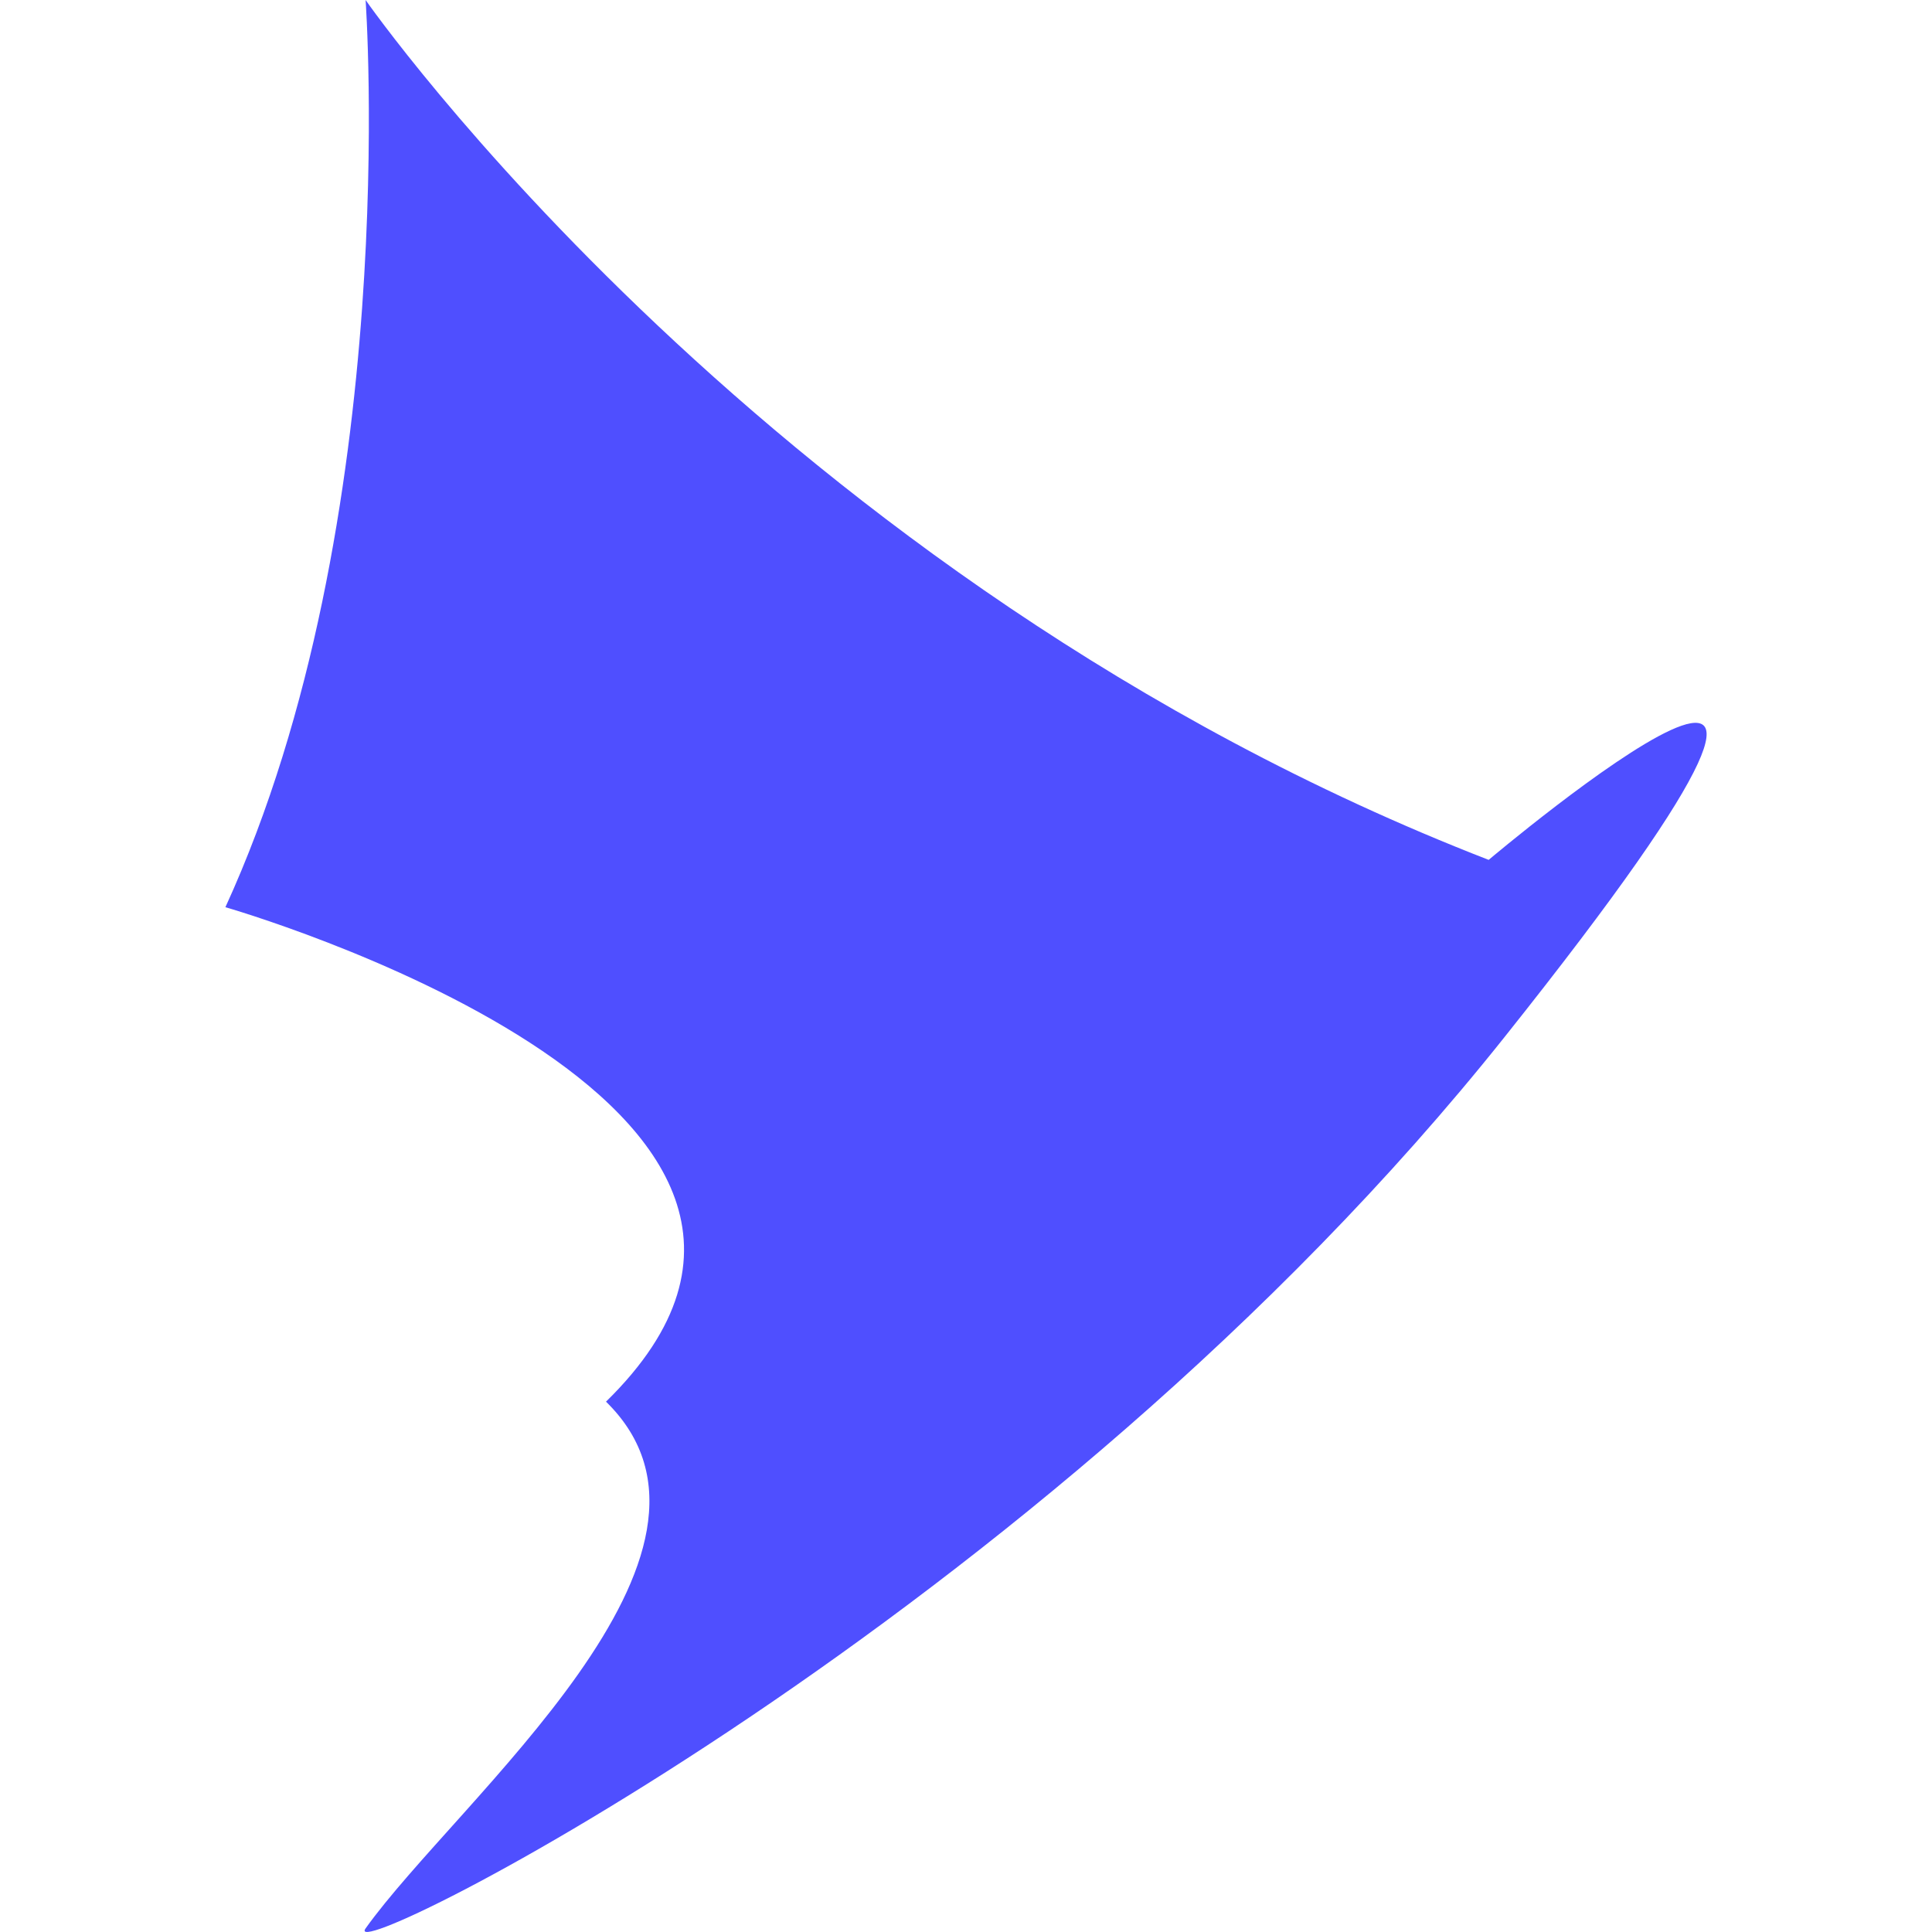 <svg width="32" height="32" viewBox="0 0 23 30" fill="none" xmlns="http://www.w3.org/2000/svg">
<path d="M2.177 0C2.177 0 8.452 9.021 19.616 13.352C19.616 13.352 27.064 7.065 19.862 16.104C12.661 25.143 1.696 30.617 2.177 29.944C3.606 27.944 8.319 24.122 5.91 21.765C10.639 17.137 0 14.087 0 14.087C2.757 8.066 2.177 0 2.177 0Z" fill="#4F4FFF"/>
</svg>
